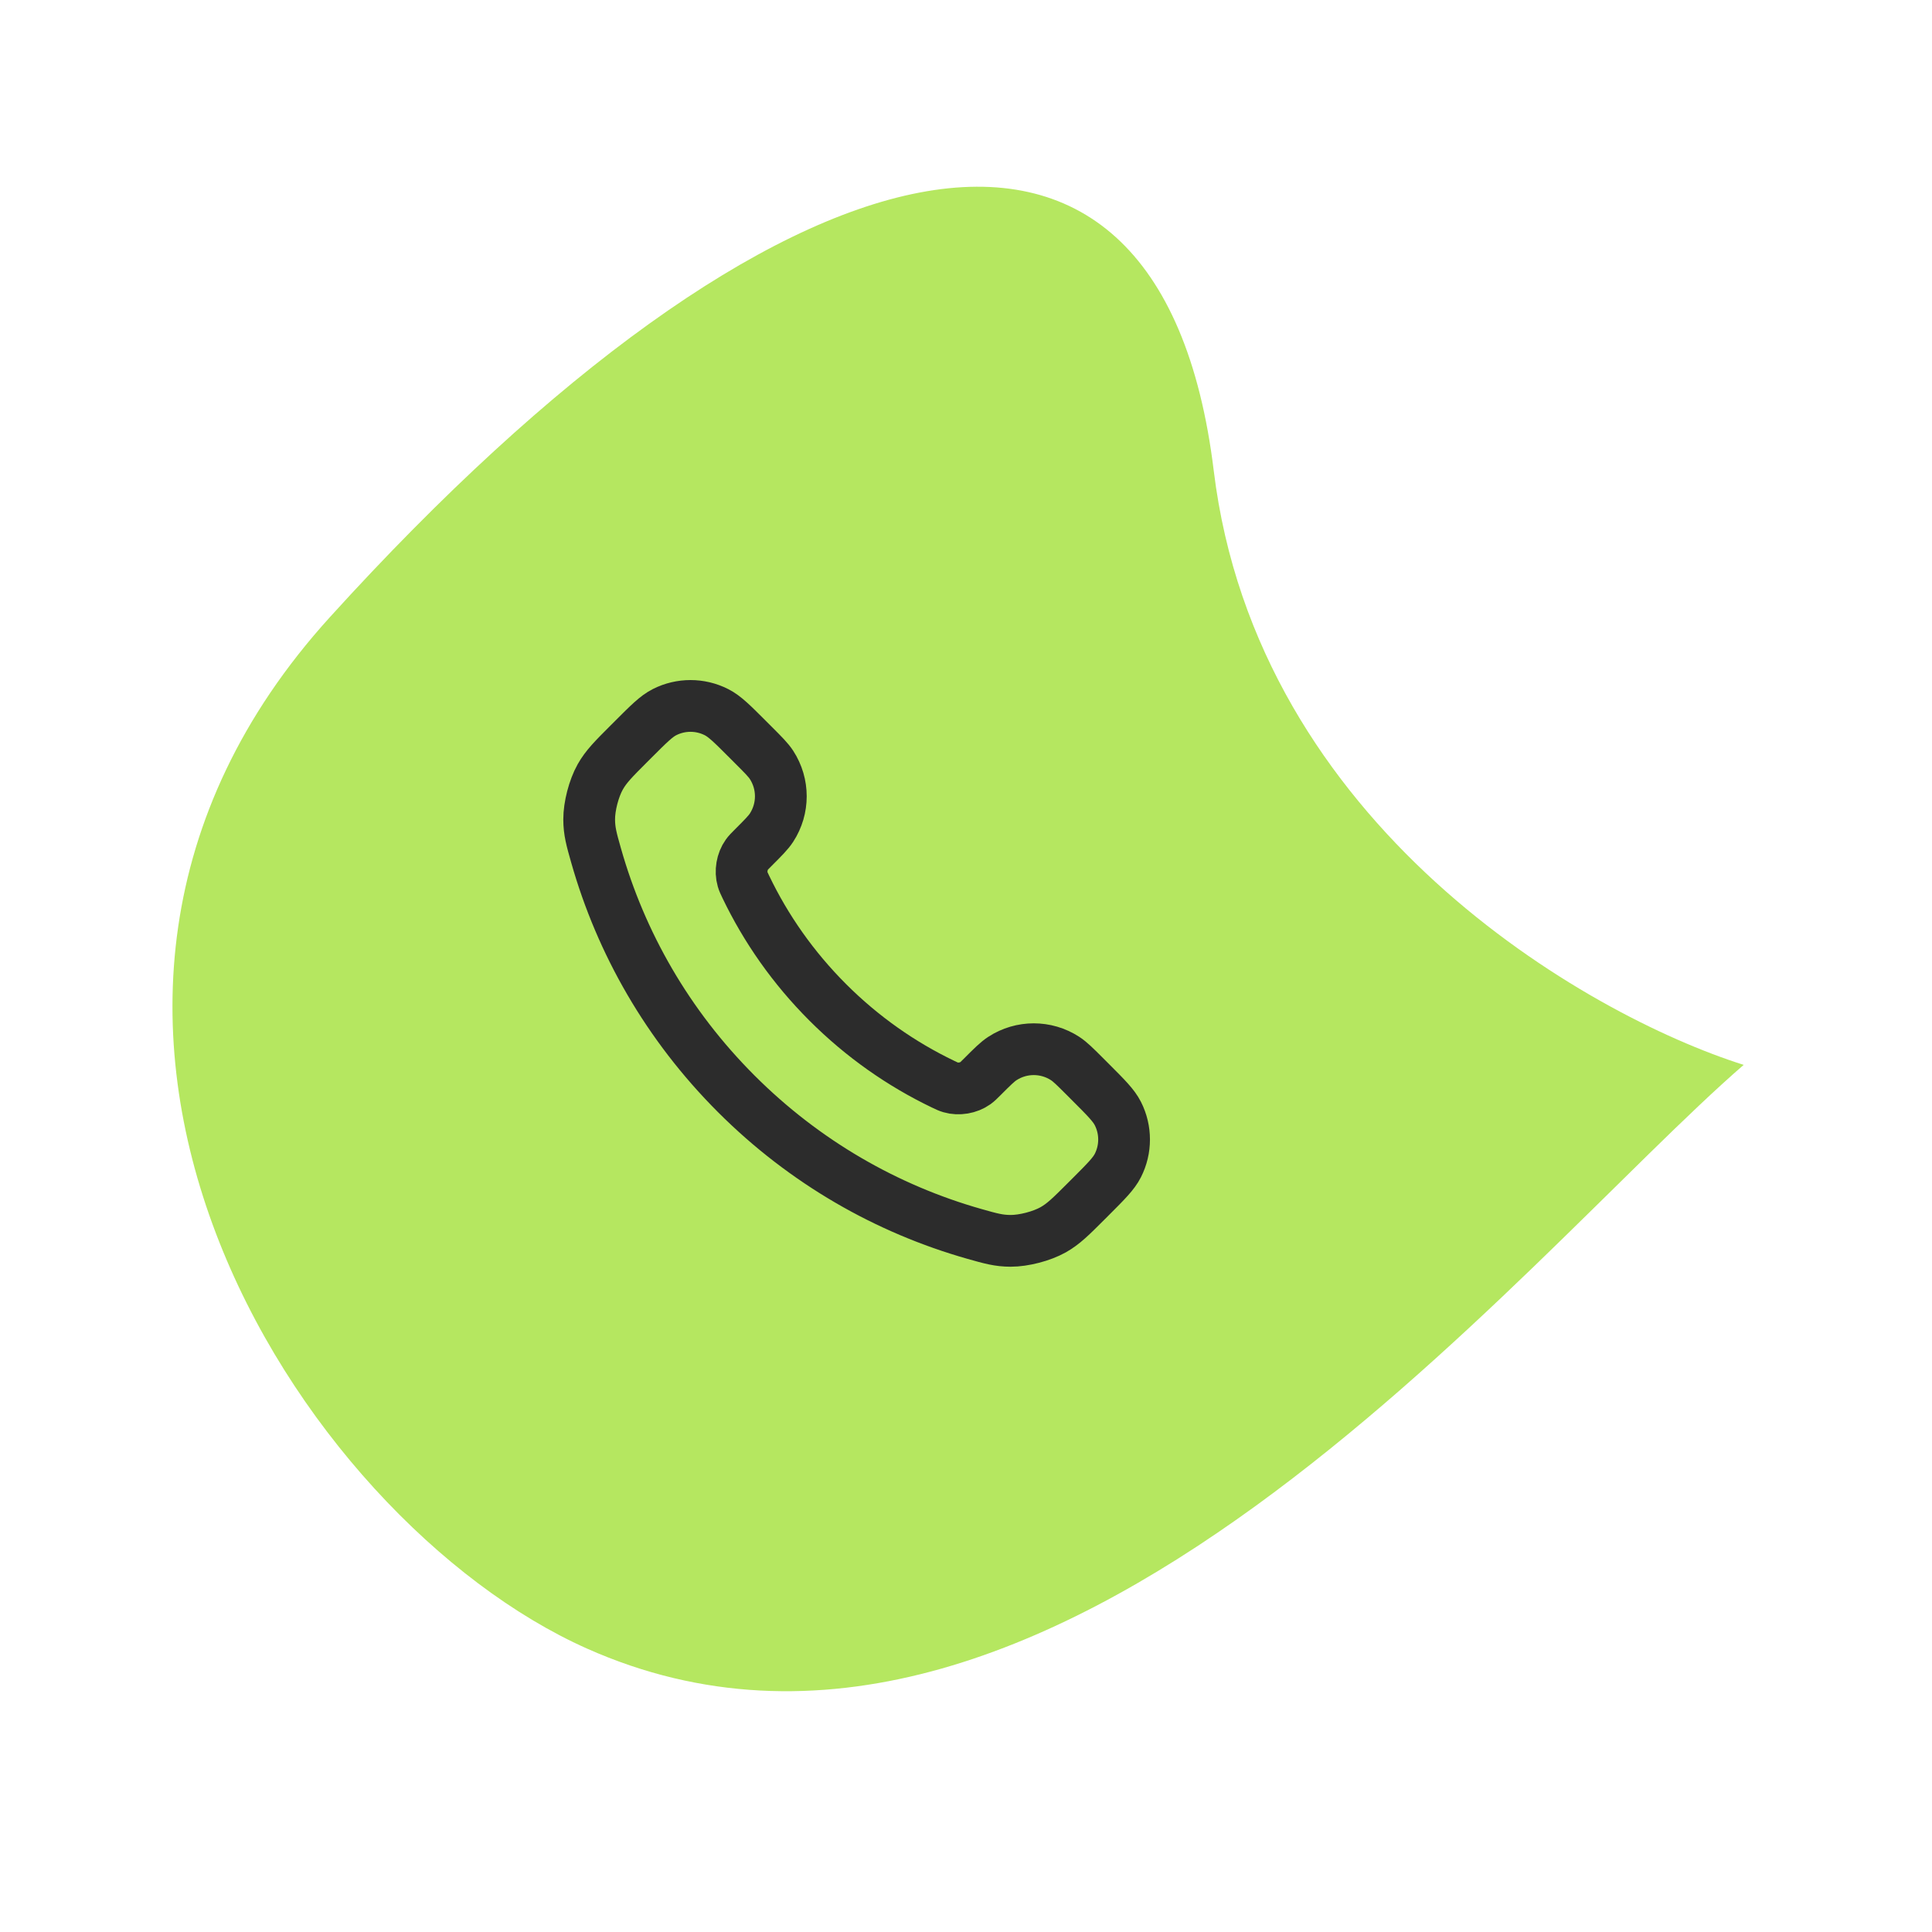 <svg width="112" height="112" viewBox="0 0 112 112" fill="none" xmlns="http://www.w3.org/2000/svg">
<path d="M19.117 35.785C-1.661 58.69 17.297 88.102 34.012 95.562C60.801 107.517 88.137 72.953 101.083 61.732C91.888 58.821 72.871 47.859 70.363 27.295C67.228 1.589 45.089 7.154 19.117 35.785Z" fill="#B5E760"/>
<path d="M43.24 51.422C44.4 53.838 45.981 56.102 47.983 58.105C49.986 60.108 52.251 61.689 54.667 62.849C54.874 62.949 54.978 62.998 55.11 63.037C55.577 63.173 56.151 63.075 56.547 62.792C56.658 62.712 56.753 62.617 56.944 62.426C57.526 61.844 57.818 61.552 58.111 61.362C59.215 60.644 60.64 60.644 61.745 61.362C62.038 61.552 62.329 61.844 62.912 62.426L63.236 62.751C64.122 63.637 64.565 64.08 64.805 64.555C65.284 65.501 65.284 66.618 64.805 67.564C64.565 68.04 64.122 68.483 63.236 69.369L62.974 69.631C62.091 70.514 61.65 70.955 61.05 71.293C60.384 71.666 59.349 71.935 58.586 71.933C57.898 71.931 57.427 71.798 56.486 71.531C51.431 70.096 46.66 67.388 42.68 63.408C38.7 59.428 35.993 54.658 34.558 49.602C34.291 48.661 34.157 48.191 34.155 47.503C34.153 46.739 34.422 45.705 34.796 45.039C35.133 44.439 35.574 43.998 36.457 43.115L36.72 42.852C37.606 41.966 38.048 41.523 38.524 41.283C39.47 40.804 40.587 40.804 41.533 41.283C42.009 41.523 42.452 41.966 43.337 42.852L43.662 43.177C44.245 43.76 44.536 44.051 44.727 44.344C45.445 45.449 45.445 46.873 44.727 47.978C44.536 48.271 44.245 48.562 43.662 49.145C43.472 49.335 43.376 49.431 43.297 49.542C43.013 49.938 42.915 50.511 43.052 50.979C43.09 51.11 43.14 51.214 43.24 51.422Z" stroke="#2C2C2C" stroke-width="3" stroke-linecap="round" stroke-linejoin="round"/>
</svg>
